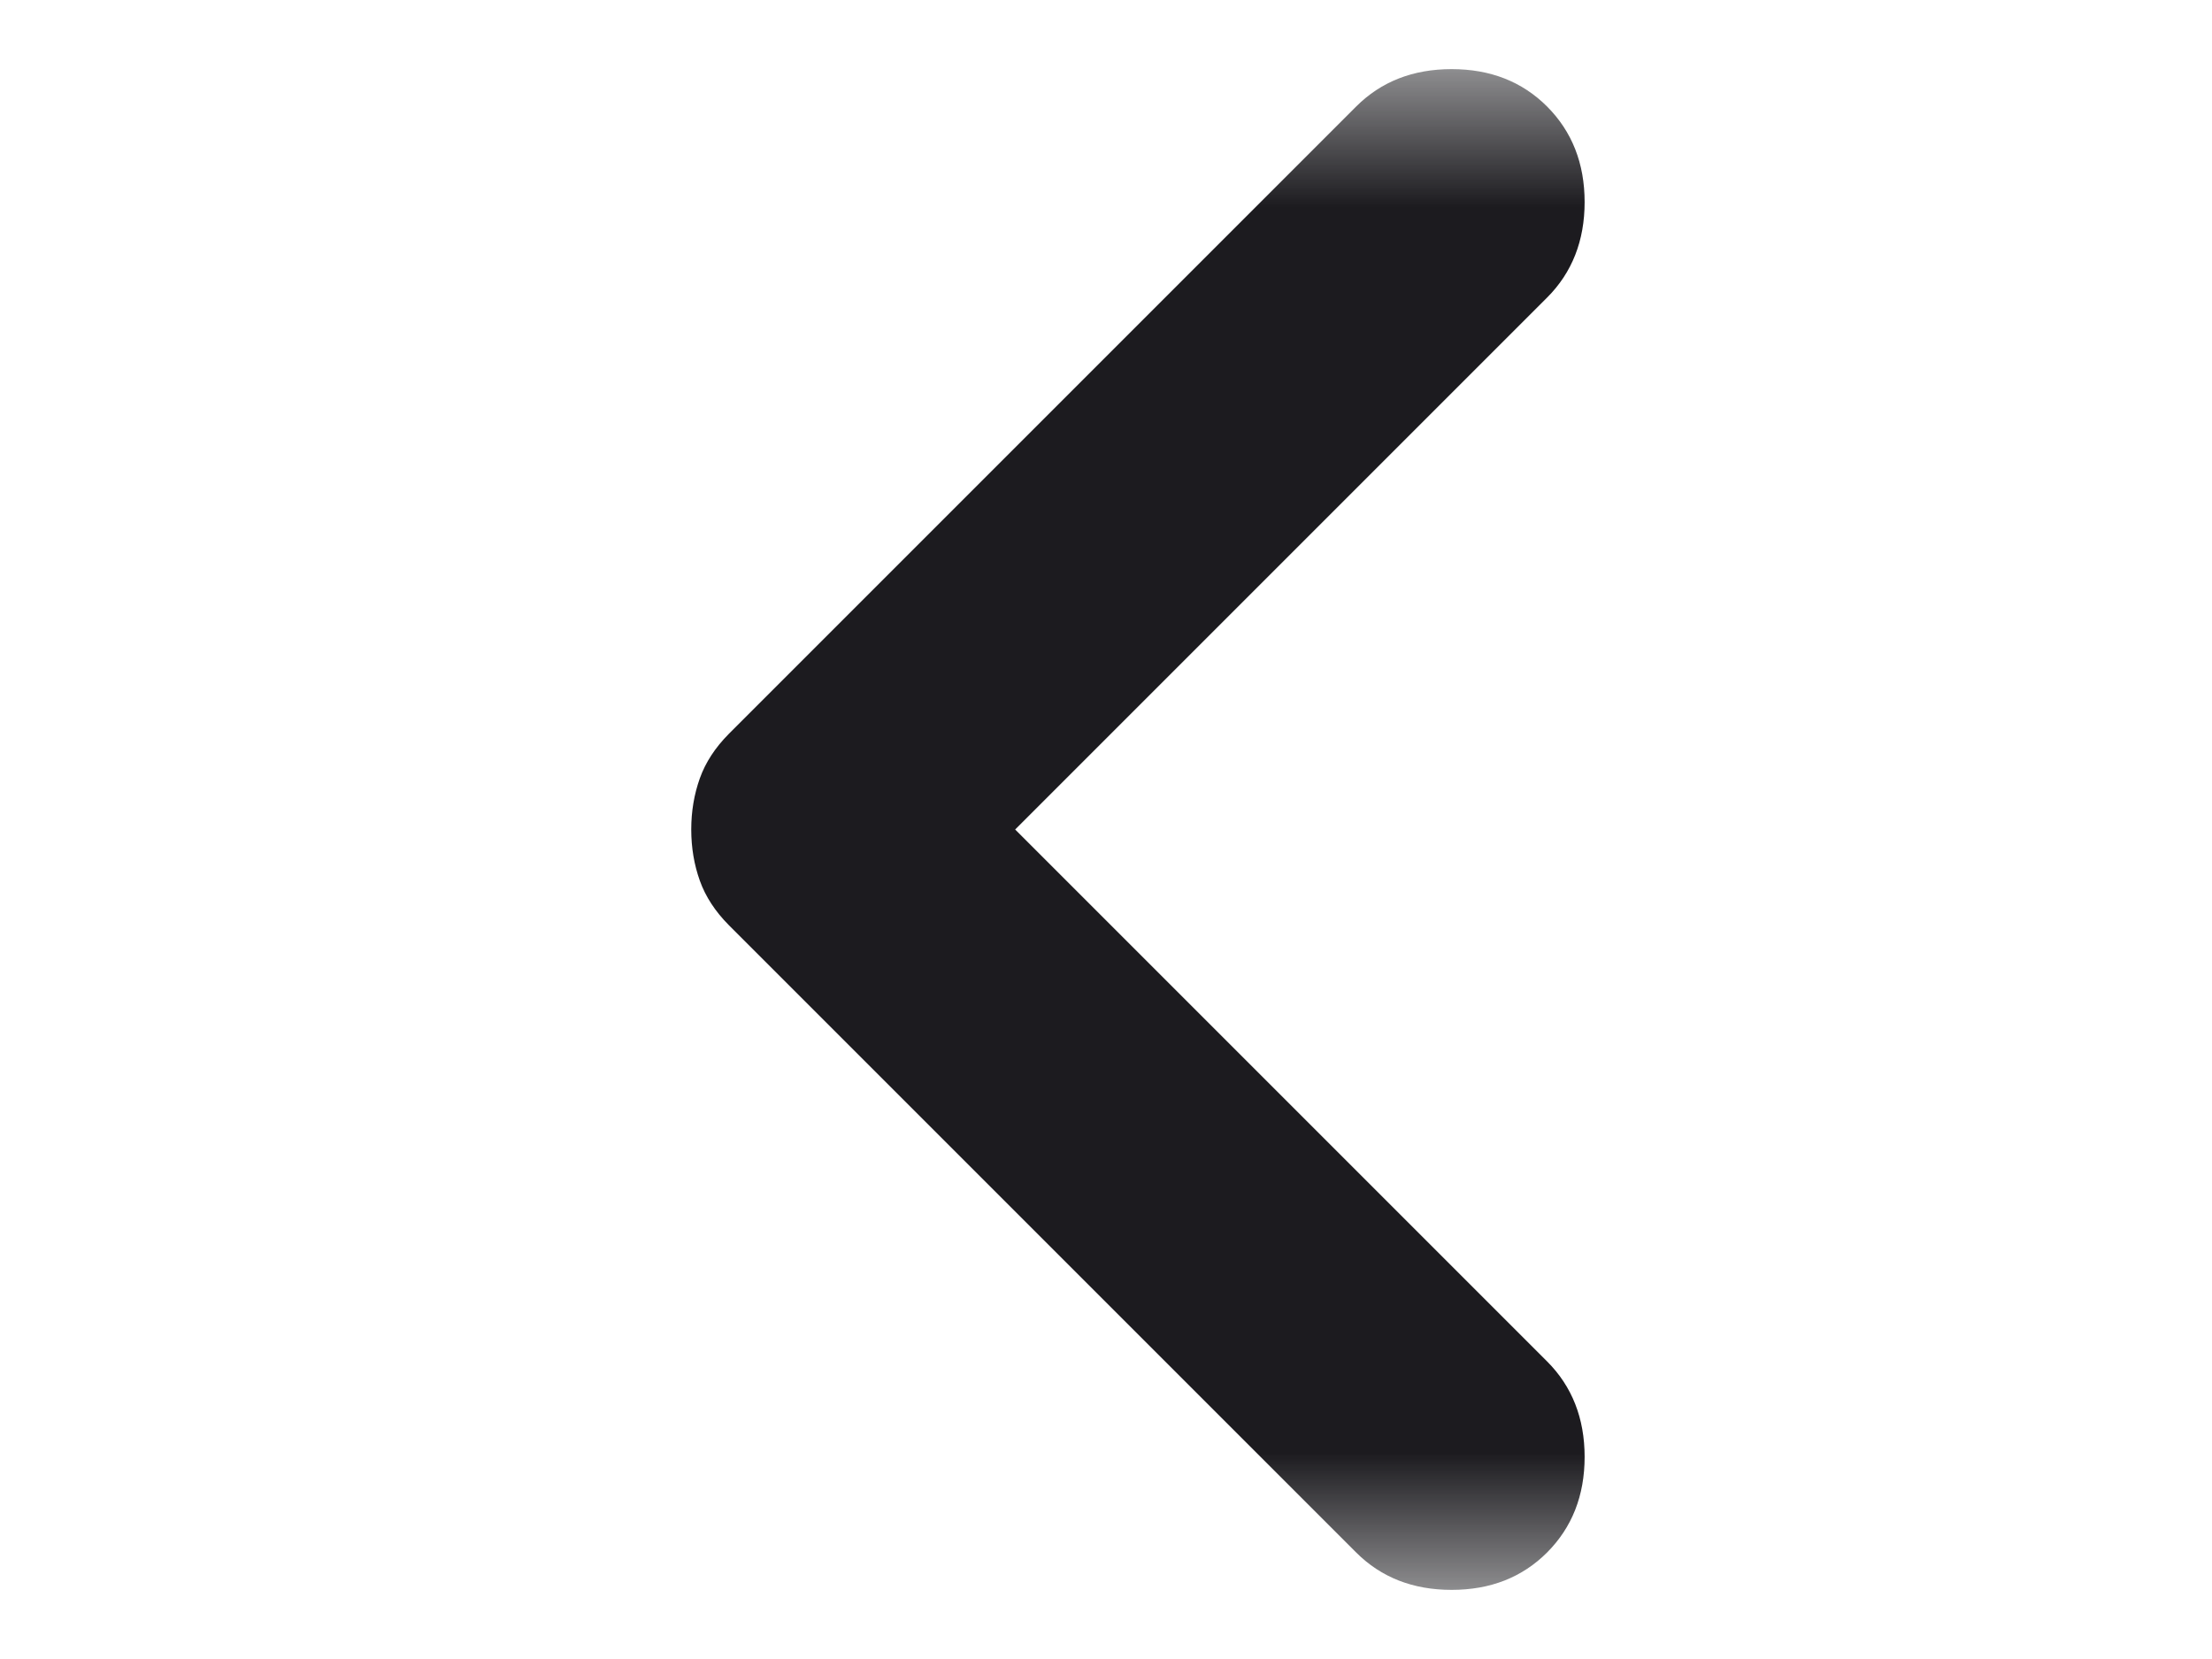 <svg width="16" height="12" viewBox="0 0 16 12" fill="none" xmlns="http://www.w3.org/2000/svg">
<mask id="mask0_49_4" style="mask-type:alpha" maskUnits="userSpaceOnUse" x="0" y="0" width="16" height="12">
<rect y="0.5" width="16" height="11" fill="#D9D9D9"/>
</mask>
<g mask="url(#mask0_49_4)">
<path d="M7.343 6L11.191 9.848C11.371 10.028 11.462 10.259 11.462 10.538C11.462 10.818 11.371 11.048 11.191 11.229C11.01 11.41 10.78 11.5 10.5 11.5C10.22 11.5 9.99 11.41 9.809 11.229L5.271 6.691C5.173 6.592 5.103 6.485 5.062 6.37C5.021 6.255 5 6.132 5 6C5 5.868 5.021 5.745 5.062 5.63C5.103 5.515 5.173 5.408 5.271 5.309L9.809 0.771C9.99 0.59 10.22 0.5 10.5 0.5C10.78 0.5 11.01 0.59 11.191 0.771C11.371 0.952 11.462 1.182 11.462 1.462C11.462 1.741 11.371 1.972 11.191 2.152L7.343 6Z" fill="#1C1B1F"/>
</g>
</svg>
